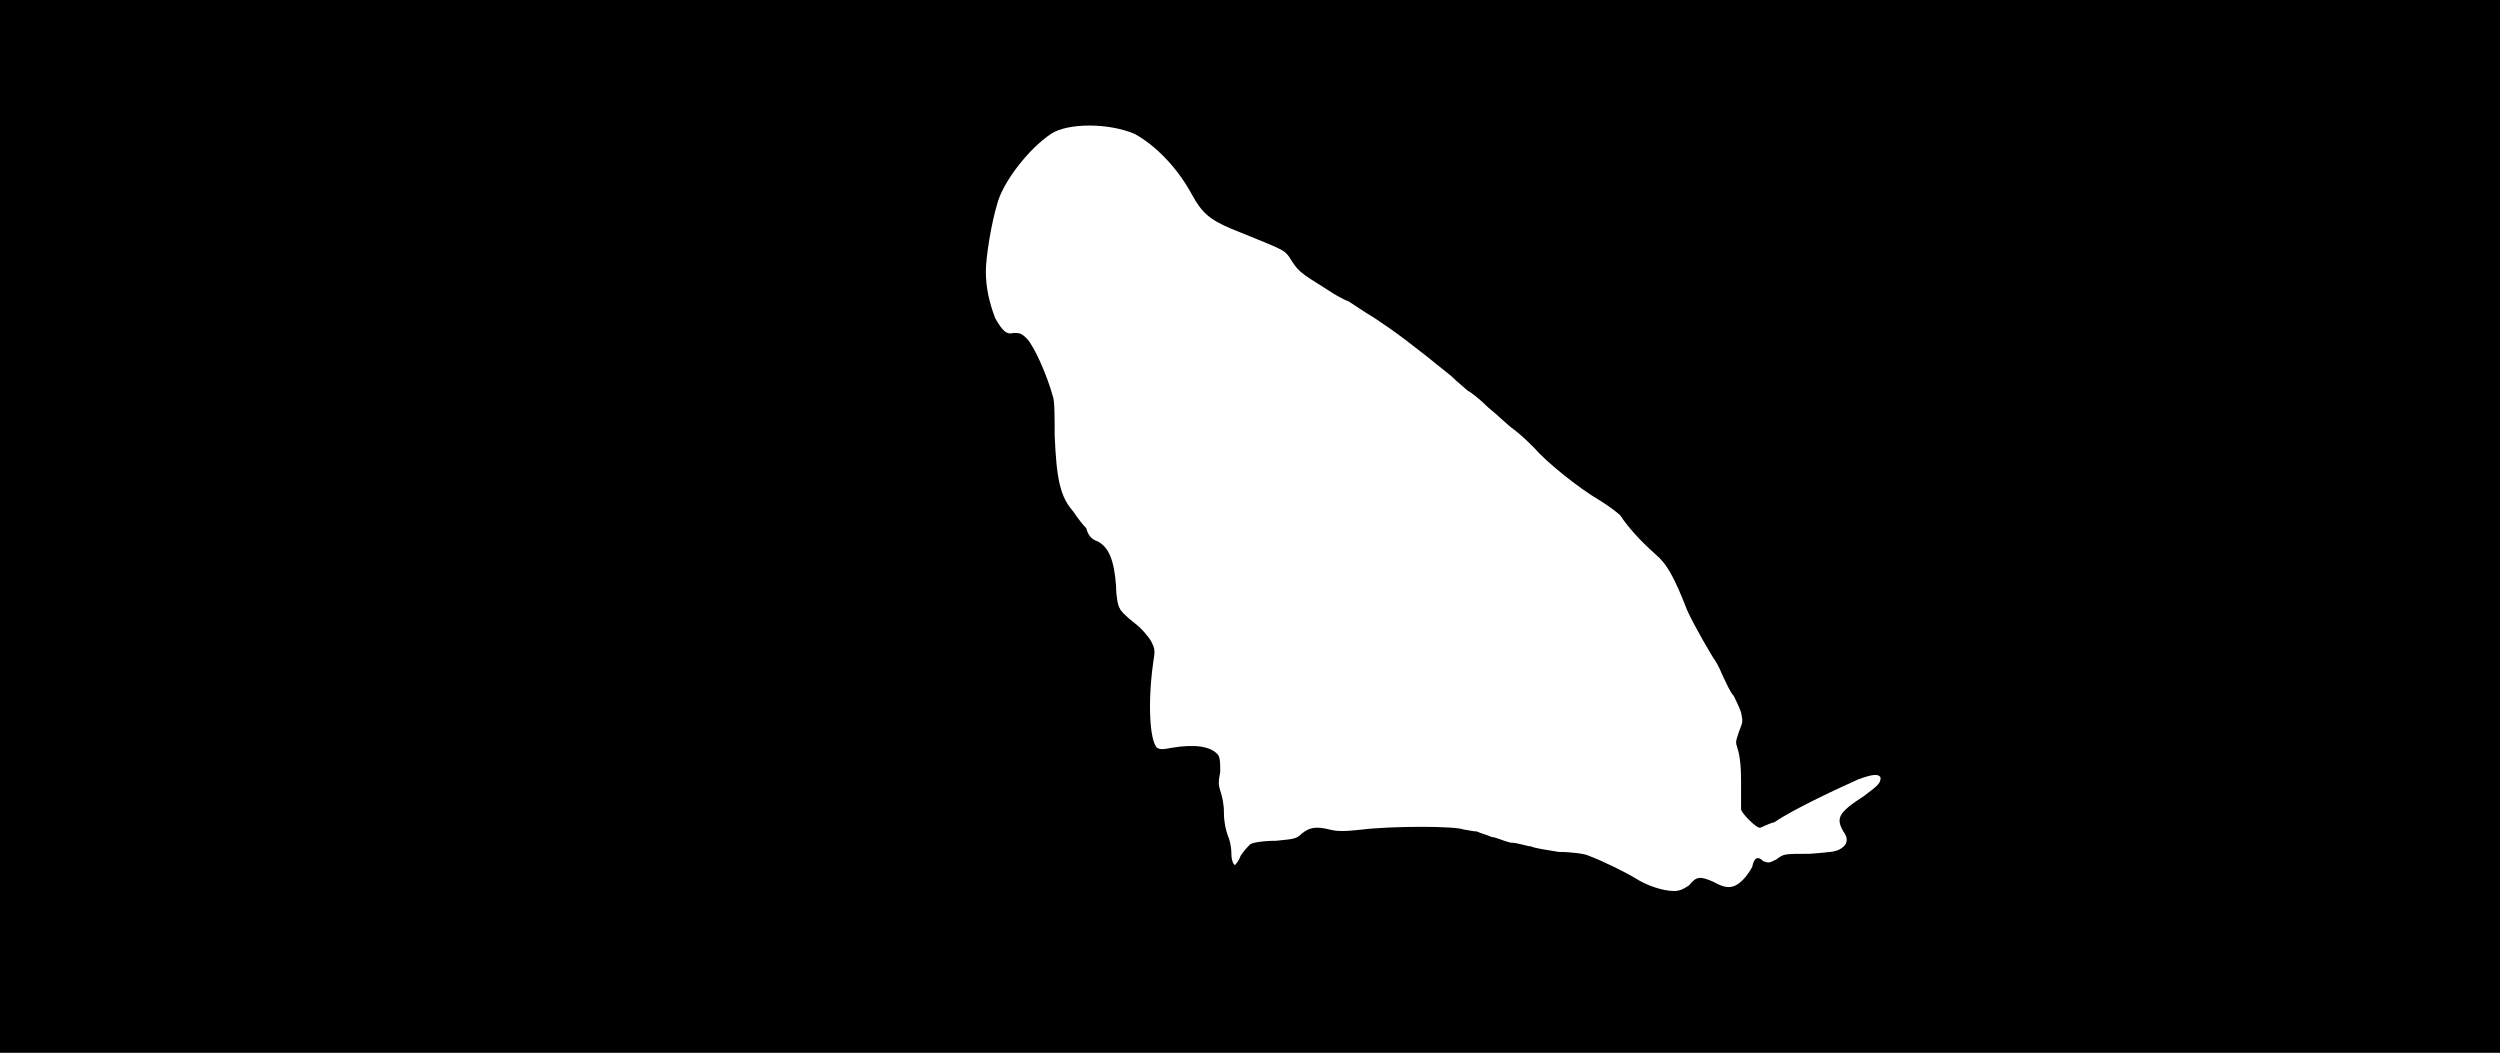 <svg xmlns="http://www.w3.org/2000/svg" width="1344" height="566"><path d="M0 283V0h1344v566H0V283m908 193c4-5 6-5 13-2 7 4 11 4 16-1 2-2 4-5 5-7 1-5 3-6 6-3 3 1 3 1 7-1 4-3 4-3 18-3 12-1 14-1 17-3s4-5 1-9c-4-7-3-10 11-19 8-6 9-7 9-10-1-2-4-2-12 1-9 4-35 16-45 23-4 1-7 3-8 3-2 0-10-8-10-10v-15c0-10-1-15-2-18s-1-3 1-9c2-5 2-5 1-10-1-3-3-7-4-9-2-2-4-7-6-11-2-5-4-8-4-8-1-1-12-20-15-27-7-18-11-25-17-30-9-8-15-15-19-21-1-1-6-5-11-8-12-7-29-21-35-28-3-3-7-7-11-10-3-2-9-8-14-12-4-4-9-8-11-9-1-1-6-5-9-8-21-17-29-23-41-31-5-3-11-7-14-9-3-1-8-4-11-6-16-10-16-10-21-18-3-4-4-4-31-15-12-5-16-9-21-18-8-15-20-27-31-33-14-6-36-6-45 0-12 8-26 26-29 38-3 10-6 28-6 36 0 9 2 17 5 25 4 7 6 9 10 8 3 0 4 0 7 3 4 4 11 20 14 31 1 2 1 12 1 21 1 24 3 33 10 41 2 3 5 7 7 9 1 4 3 6 6 7 6 3 9 10 10 24 0 5 1 11 2 12 0 1 4 5 8 8s8 8 9 10c2 4 2 5 1 11-3 21-2 42 2 46 2 1 3 1 8 0 12-2 21-1 25 4 1 2 1 4 1 9-1 5-1 7 0 10s2 7 2 12 1 9 2 12c1 2 2 6 2 10 0 3 1 6 2 6 0 0 2-2 3-5 2-3 4-5 5-6s7-2 14-2c10-1 11-1 14-4 4-3 7-4 15-2 4 1 8 1 17 0 16-2 51-2 55 0 1 0 5 1 7 1 2 1 6 2 8 3 2 0 6 2 10 3 4 0 9 2 11 2 2 1 9 2 15 3 7 0 14 1 16 2 8 3 20 9 25 12 6 4 15 7 21 7 3 0 5-1 8-3z"/></svg>